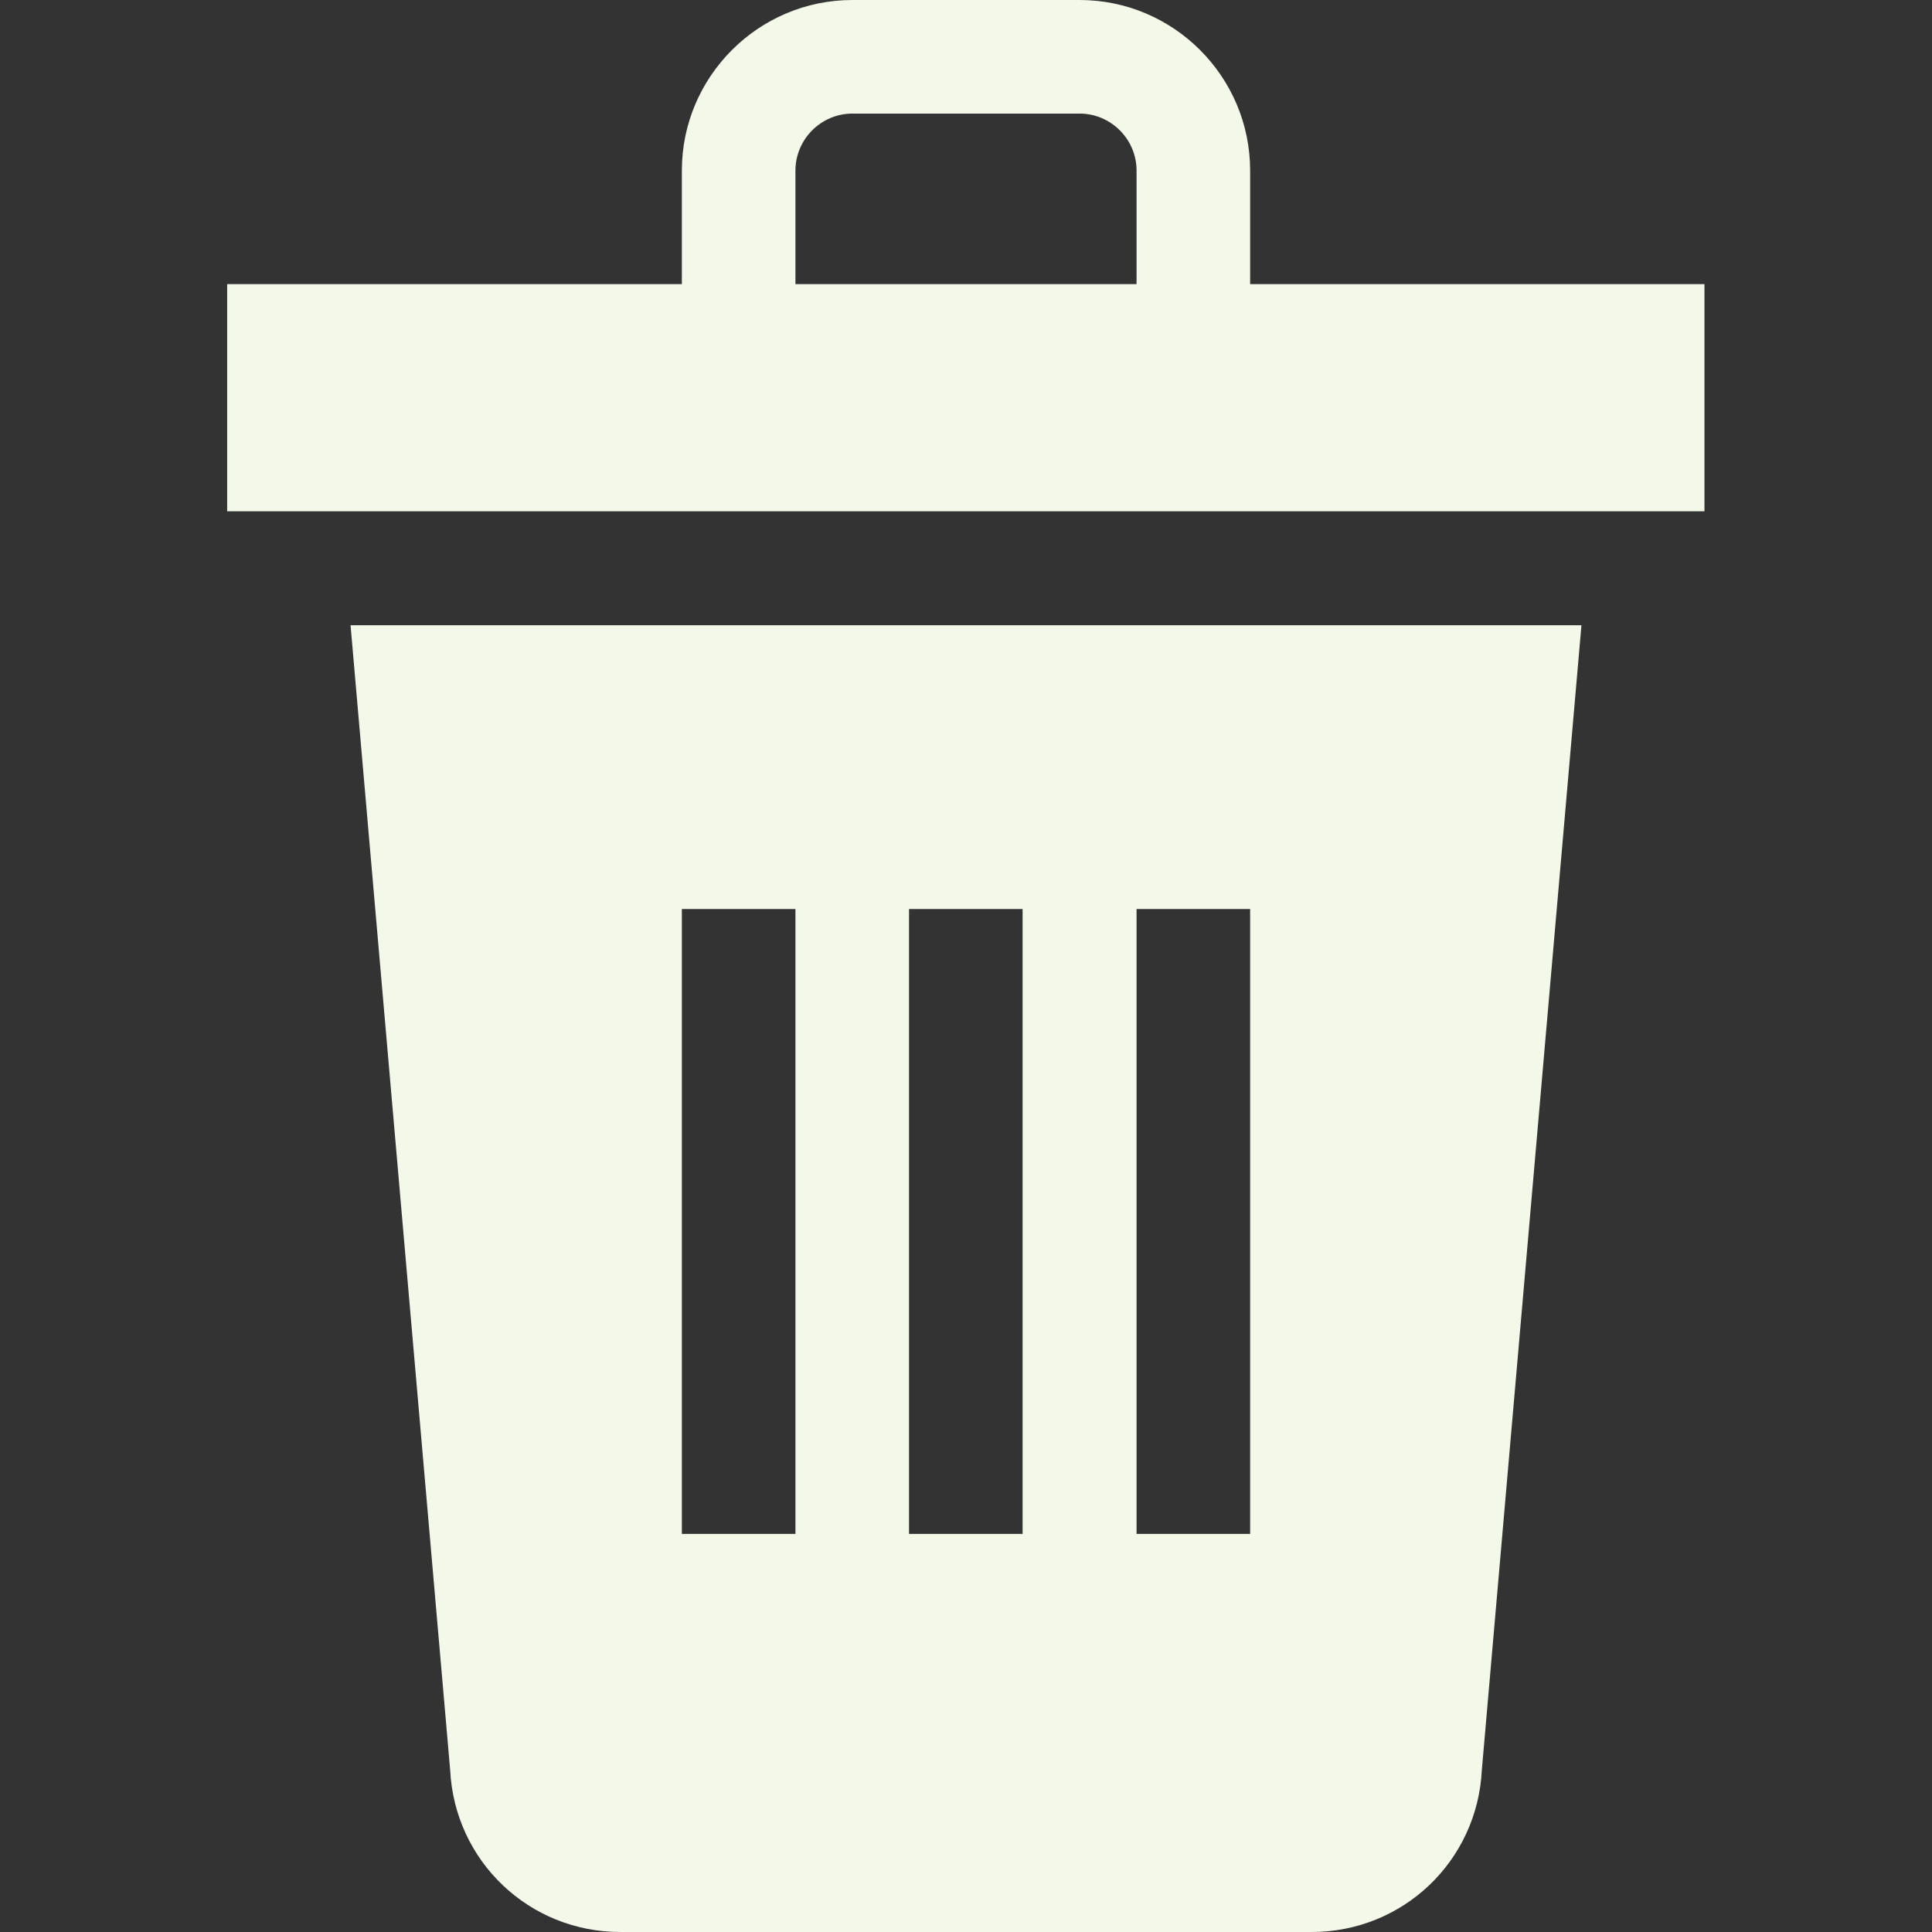 <?xml version="1.0" encoding="utf-8"?>
<!-- Generator: Adobe Illustrator 25.2.1, SVG Export Plug-In . SVG Version: 6.00 Build 0)  -->
<svg version="1.1" id="Layer_1" xmlns="http://www.w3.org/2000/svg" xmlns:xlink="http://www.w3.org/1999/xlink" x="0px" y="0px"
	 viewBox="0 0 512 512" style="enable-background:new 0 0 512 512;" xml:space="preserve">
<rect x="0" y="0" width="512" height="512" fill="#333333" stroke="none"/>
<style type="text/css">
	.st0{fill:#F4F8E8;}
</style>
<g id="XMLID_1473_">
	<path id="XMLID_1476_" class="st0" d="M119.3,469.1c1.2,24.1,20.9,42.9,45.1,42.9h183.2c24.2,0,43.9-18.8,45.1-42.9l26.4-303.4
		H92.9L119.3,469.1z M301.2,240.9h30.1v165.6h-30.1V240.9z M240.9,240.9h30.1v165.6h-30.1V240.9z M180.7,240.9h30.1v165.6h-30.1
		V240.9z"/>
	<path id="XMLID_1481_" class="st0" d="M331.3,75.3V45.2C331.3,20.3,311,0,286.1,0h-60.2c-24.9,0-45.2,20.3-45.2,45.2v30.1H60.2
		v60.2h391.5V75.3H331.3z M210.8,75.3V45.2c0-8.3,6.8-15.1,15.1-15.1h60.2c8.3,0,15.1,6.8,15.1,15.1v30.1H210.8z"/>
</g>
</svg>
